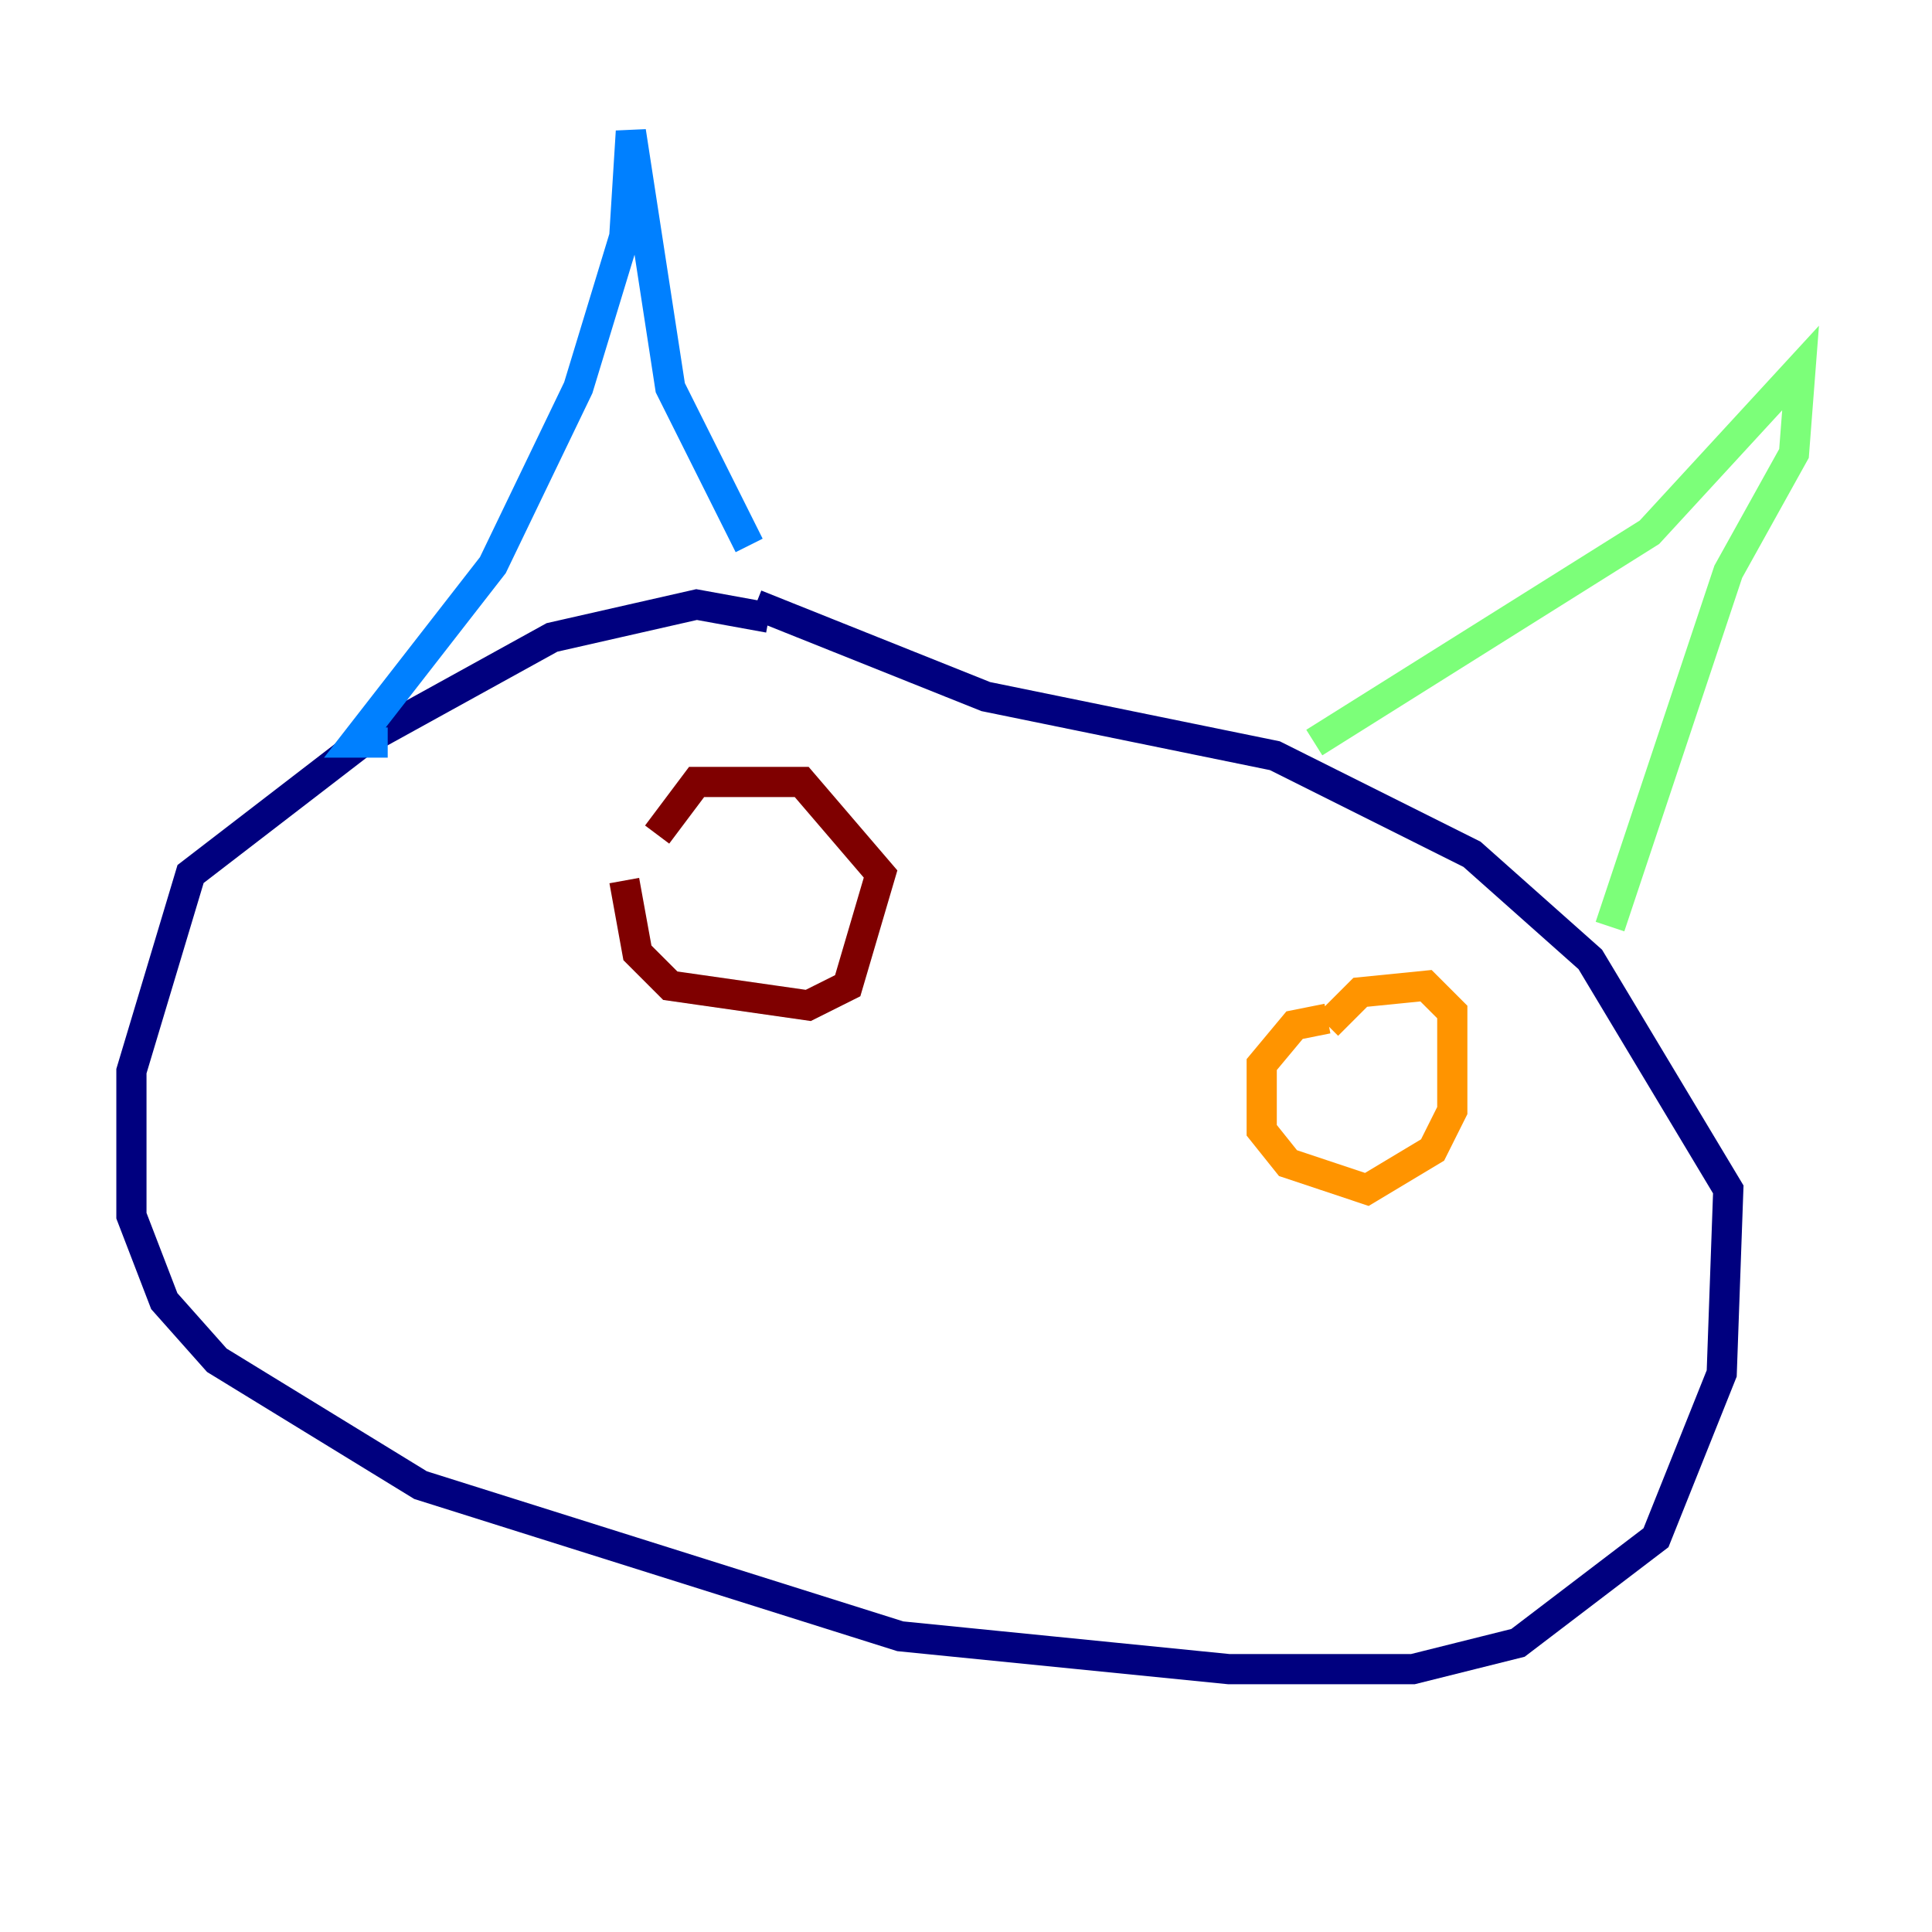 <?xml version="1.0" encoding="utf-8" ?>
<svg baseProfile="tiny" height="128" version="1.2" viewBox="0,0,128,128" width="128" xmlns="http://www.w3.org/2000/svg" xmlns:ev="http://www.w3.org/2001/xml-events" xmlns:xlink="http://www.w3.org/1999/xlink"><defs /><polyline fill="none" points="50.939,40.925 46.15,40.054 36.571,42.231 23.946,49.197 12.626,57.905 8.707,70.966 8.707,80.544 10.884,86.204 14.367,90.122 27.864,98.395 59.646,108.408 81.415,110.585 93.605,110.585 100.571,108.844 109.714,101.878 114.068,90.993 114.503,78.803 105.361,63.565 97.524,56.599 84.463,50.068 65.306,46.15 50.068,40.054" stroke="#00007f" stroke-width="2" /><polyline fill="none" points="25.687,49.197 23.51,49.197 32.653,37.442 38.313,25.687 41.361,15.674 41.796,8.707 44.408,25.687 49.633,36.136" stroke="#0080ff" stroke-width="2" /><polyline fill="none" points="87.075,49.197 109.279,35.265 119.293,24.381 118.857,30.041 114.503,37.878 106.667,61.388" stroke="#7cff79" stroke-width="2" /><polyline fill="none" points="87.946,67.483 85.769,67.918 83.592,70.531 83.592,74.884 85.333,77.061 90.558,78.803 94.912,76.191 96.218,73.578 96.218,67.048 94.476,65.306 90.122,65.742 87.946,67.918" stroke="#ff9400" stroke-width="2" /><polyline fill="none" points="41.361,58.34 42.231,63.129 44.408,65.306 53.551,66.612 56.163,65.306 58.34,57.905 53.116,51.809 46.15,51.809 43.537,55.292" stroke="#7f0000" stroke-width="2" /></svg>